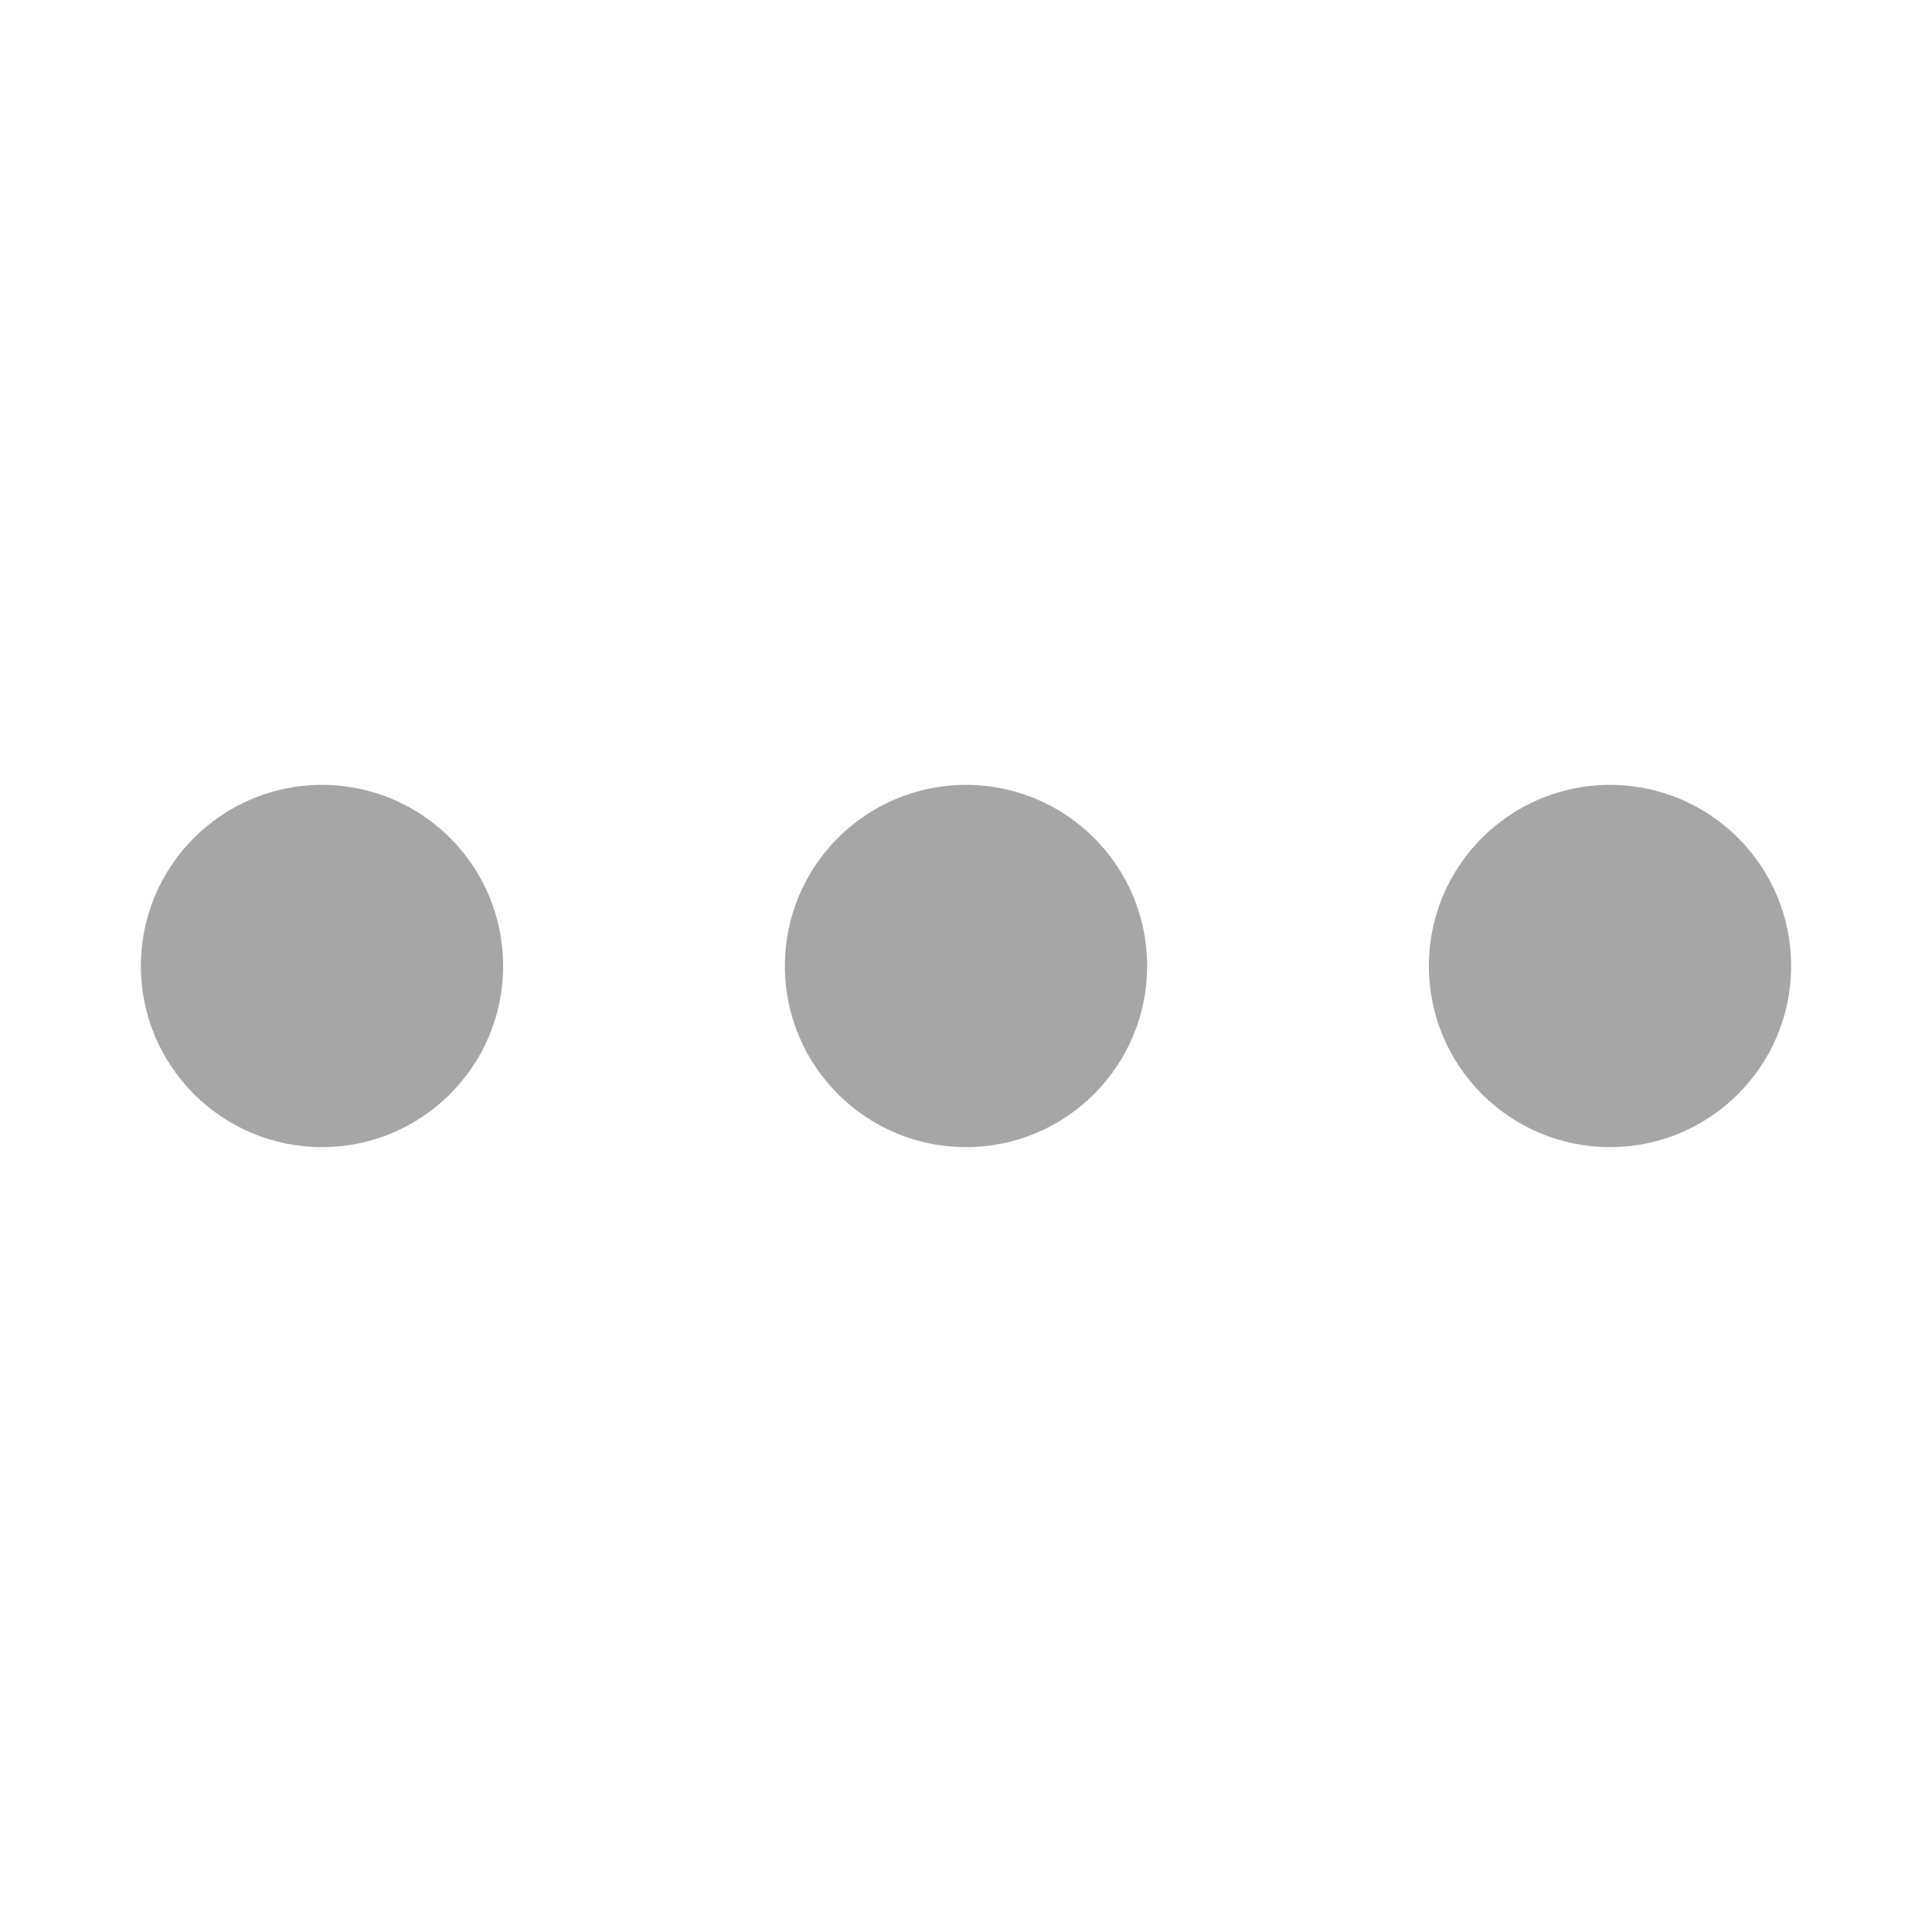 <svg xmlns="http://www.w3.org/2000/svg" height="24" width="24" viewBox="0 0 24 24"><title>dots anim 4</title><g fill="#212121" class="nc-icon-wrapper"><g class="nc-loop-dots-4-24-icon-f"><circle cx="4" cy="12" fill="#212121" r="3"></circle><circle cx="12" cy="12" r="3" data-color="color-2"></circle><circle cx="20" cy="12" fill="#212121" r="3"></circle></g><style>.nc-loop-dots-4-24-icon-f{--animation-duration:0.8s}.nc-loop-dots-4-24-icon-f *{opacity:.4;transform:scale(.75);animation:nc-loop-dots-4-anim 0.8s infinite}.nc-loop-dots-4-24-icon-f :nth-child(1){transform-origin:4px 12px;animation-delay:-.3s;animation-delay:calc(0.8s/-2.666)}.nc-loop-dots-4-24-icon-f :nth-child(2){transform-origin:12px 12px;animation-delay:-.15s;animation-delay:calc(0.8s/-5.333)}.nc-loop-dots-4-24-icon-f :nth-child(3){transform-origin:20px 12px}@keyframes nc-loop-dots-4-anim{0%,100%{opacity:.4;transform:scale(.75)}50%{opacity:1;transform:scale(1)}}</style></g></svg>